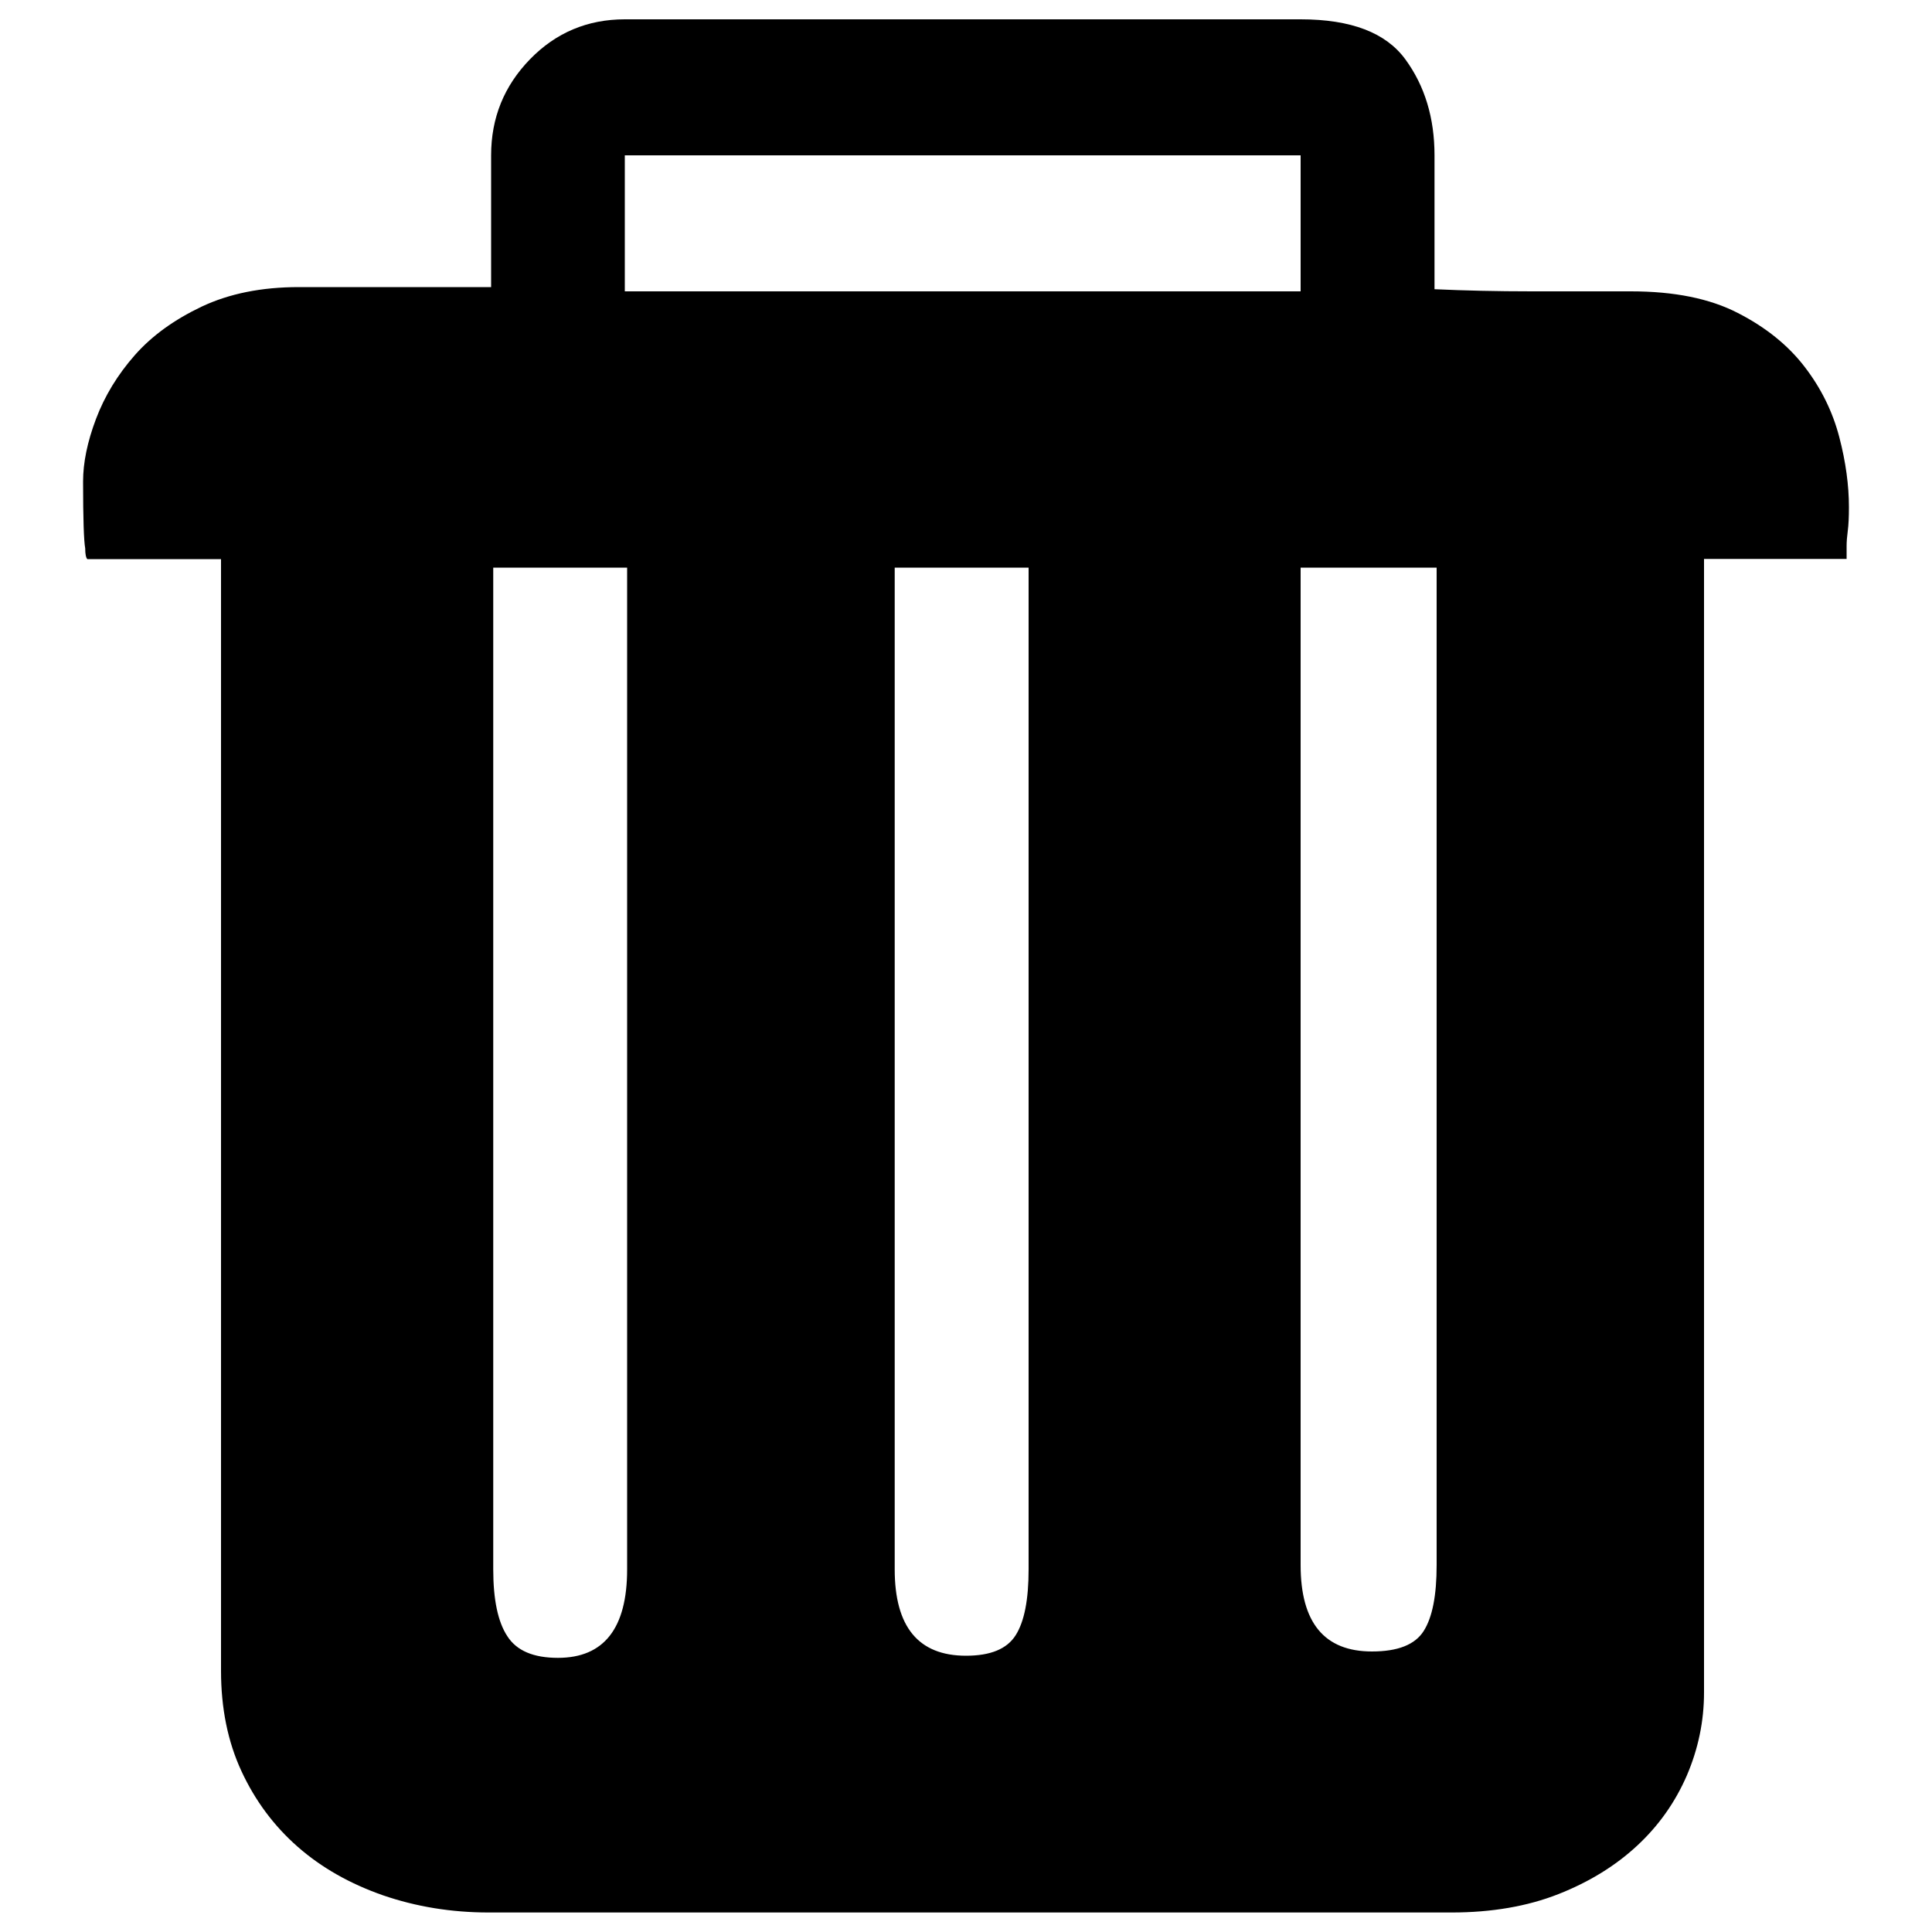 <?xml version="1.0" encoding="utf-8"?>
<!-- Svg Vector Icons : http://www.onlinewebfonts.com/icon -->
<!DOCTYPE svg PUBLIC "-//W3C//DTD SVG 1.1//EN" "http://www.w3.org/Graphics/SVG/1.1/DTD/svg11.dtd">
<svg version="1.1" xmlns="http://www.w3.org/2000/svg" xmlns:xlink="http://www.w3.org/1999/xlink" x="0px" y="0px" viewBox="0 0 1000 1000" enable-background="new 0 0 1000 1000" xml:space="preserve">
<g><path d="M844.2,150.8c22.3,0,40.8,3.7,55.3,11.2c14.5,7.4,26.1,16.8,34.6,27.9c8.6,11.2,14.5,23.3,17.9,36.3c3.4,13,5,25.1,5,36.3c0,5.2-0.2,9.3-0.6,12.3c-0.4,3-0.6,5.6-0.6,7.8v6.7h-73.8V876c0,14.9-3,29.2-8.9,43c-6,13.8-14.5,25.9-25.7,36.3c-11.2,10.4-24.8,18.8-40.8,25.1c-16,6.3-34.5,9.5-55.3,9.5H253c-19.4,0-37.6-3-54.8-8.9c-17.1-6-31.8-14.3-44.1-25.1c-12.3-10.8-22-23.8-29.1-39.1s-10.6-32.6-10.6-52V289.4H45.2c-0.7-0.7-1.1-2.6-1.1-5.6c-0.7-3.7-1.1-15.3-1.1-34.6c0-9.7,2.2-20.5,6.7-32.4c4.5-11.9,11.2-22.9,20.1-33c8.9-10.1,20.5-18.4,34.6-25.1c14.2-6.7,30.9-10.1,50.3-10.1h99.5V80.4c0-19.4,6.7-35.9,20.1-49.7C287.7,16.9,304.1,10,323.4,10h349.8c26.1,0,44.1,6.9,54.2,20.7c10.1,13.8,15.1,30.4,15.1,49.7v69.3c15.6,0.7,32.4,1.1,50.3,1.1L844.2,150.8L844.2,150.8z M323.4,150.8h349.8V80.4H323.4V150.8L323.4,150.8z M288.8,858.1c23.8,0,35.8-15.3,35.8-45.8V293.8h-69.3v518.5c0,15.6,2.4,27.2,7.3,34.6C267.4,854.4,276.1,858.1,288.8,858.1z M500,857c12.7,0,21.2-3.5,25.7-10.6c4.5-7.1,6.7-18.4,6.7-34.1V293.8h-69.3v518.5C463.1,842.1,475.4,857,500,857z M710.1,854.8c13.4,0,22.3-3.5,26.8-10.6c4.5-7.1,6.7-18.4,6.7-34.1V293.8h-70.4v516.3C673.2,839.9,685.5,854.8,710.1,854.8L710.1,854.8z"/></g>
</svg>